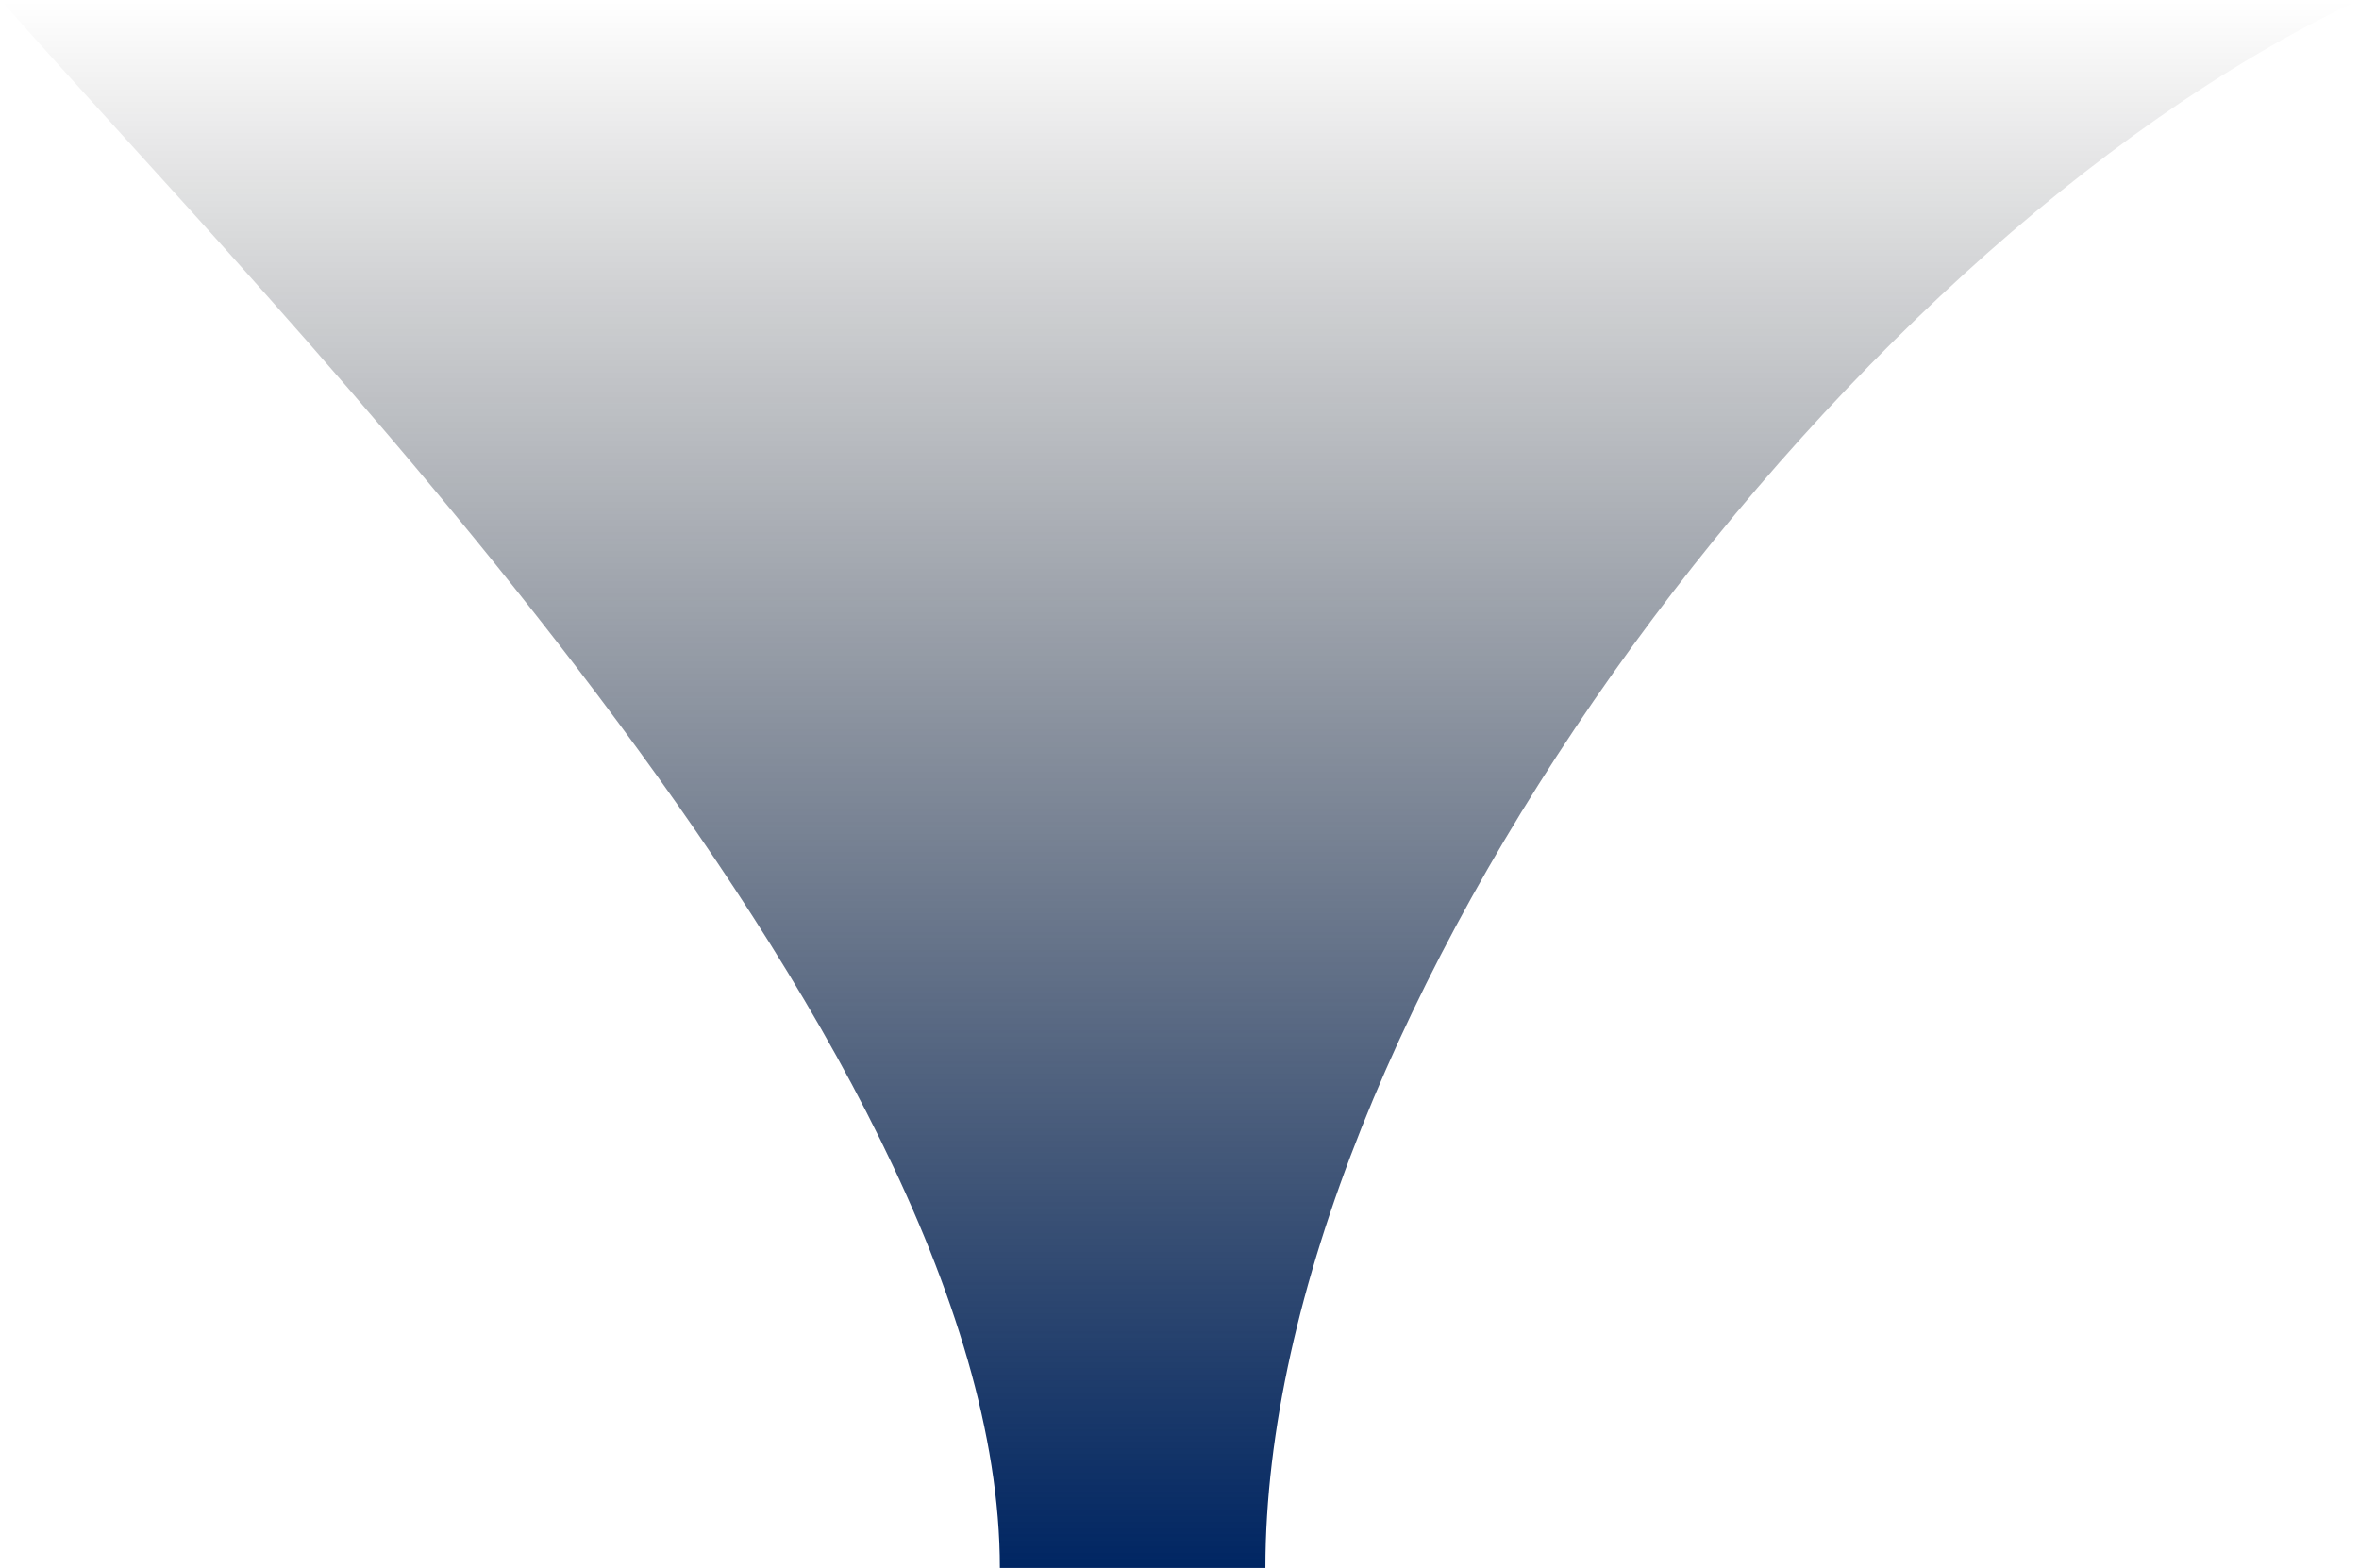 <svg width="925" height="615" viewBox="0 0 925 615" fill="none" xmlns="http://www.w3.org/2000/svg">
<path d="M924.307 0.325C716.933 98.659 496.179 400.318 496.179 614.922H392.067C392.067 405.938 102.667 116.776 0.551 0.325H924.307Z" fill="url(#paint0_linear_5751_11094)"/>
<defs>
<linearGradient id="paint0_linear_5751_11094" x1="462.429" y1="0.325" x2="462.429" y2="614.922" gradientUnits="userSpaceOnUse">
<stop stop-opacity="0"/>
<stop offset="1" stop-color="#002663"/>
</linearGradient>
</defs>
</svg>
